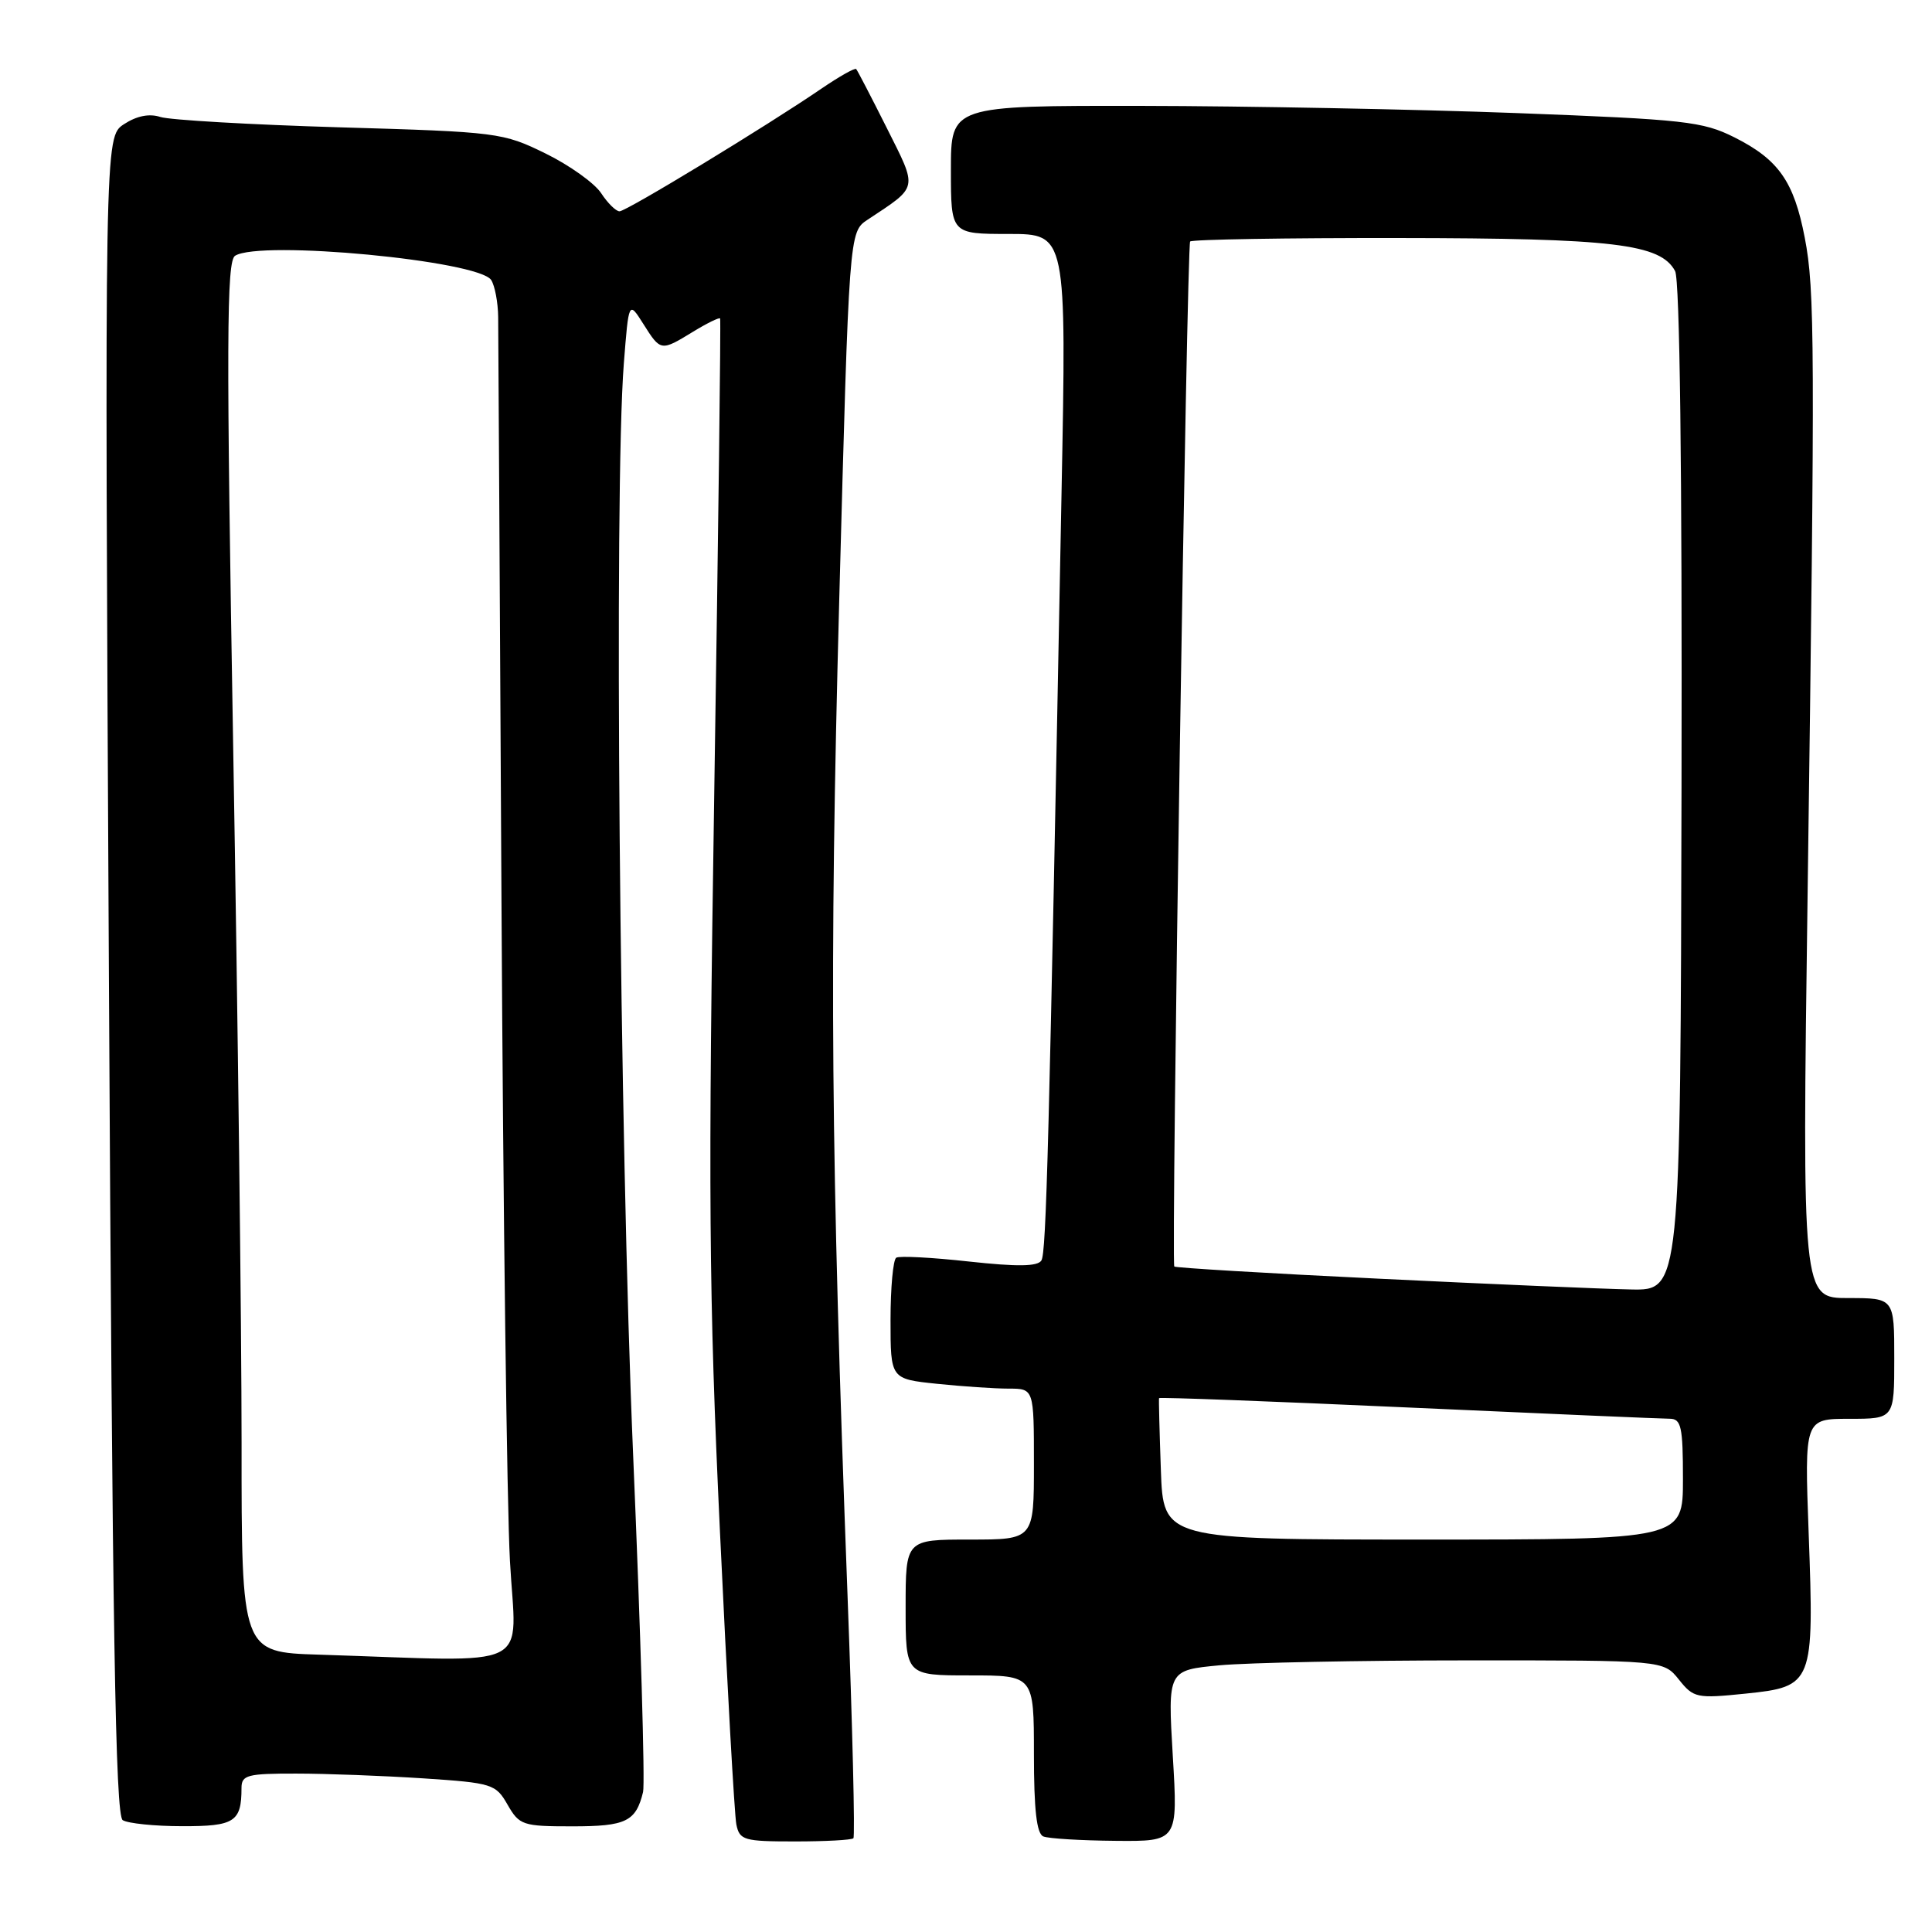 <?xml version="1.0" encoding="UTF-8" standalone="no"?>
<!DOCTYPE svg PUBLIC "-//W3C//DTD SVG 1.1//EN" "http://www.w3.org/Graphics/SVG/1.1/DTD/svg11.dtd" >
<svg xmlns="http://www.w3.org/2000/svg" xmlns:xlink="http://www.w3.org/1999/xlink" version="1.1" viewBox="0 0 256 256">
 <g >
 <path fill="currentColor"
d=" M 113.08 243.58 C 113.31 243.36 112.96 228.84 112.30 211.33 C 110.09 152.57 109.89 128.76 111.20 79.62 C 112.51 30.74 112.51 30.74 114.95 29.12 C 121.75 24.61 121.63 25.20 117.50 16.95 C 115.44 12.85 113.62 9.34 113.45 9.15 C 113.28 8.96 111.20 10.14 108.82 11.76 C 101.55 16.73 83.00 28.00 82.09 28.00 C 81.62 28.00 80.52 26.92 79.65 25.59 C 78.78 24.27 75.47 21.90 72.29 20.34 C 66.64 17.57 65.99 17.48 45.00 16.87 C 33.17 16.52 22.49 15.90 21.25 15.50 C 19.78 15.02 18.12 15.35 16.42 16.46 C 13.85 18.15 13.85 18.15 14.43 129.27 C 14.89 216.20 15.29 240.56 16.26 241.18 C 16.94 241.61 20.49 241.98 24.14 241.98 C 31.08 242.00 32.00 241.40 32.00 236.92 C 32.00 235.20 32.77 235.00 39.25 235.01 C 43.24 235.01 50.80 235.30 56.06 235.64 C 65.25 236.25 65.69 236.39 67.26 239.14 C 68.82 241.85 69.26 242.00 75.83 242.00 C 82.95 242.00 84.26 241.37 85.21 237.45 C 85.48 236.32 84.89 216.30 83.90 192.95 C 82.09 150.51 81.35 64.94 82.66 48.18 C 83.31 39.86 83.31 39.86 85.25 42.93 C 87.55 46.57 87.56 46.57 91.86 43.94 C 93.71 42.81 95.31 42.03 95.42 42.20 C 95.53 42.36 95.18 70.40 94.65 104.50 C 93.82 158.13 93.92 171.43 95.40 203.00 C 96.34 223.07 97.32 240.51 97.57 241.75 C 98.00 243.84 98.57 244.00 105.35 244.00 C 109.38 244.00 112.85 243.81 113.08 243.58 Z  M 155.40 232.66 C 154.73 221.31 154.73 221.31 161.61 220.66 C 165.40 220.31 180.18 220.01 194.46 220.01 C 220.42 220.00 220.42 220.00 222.46 222.55 C 224.41 224.99 224.81 225.08 231.33 224.41 C 240.25 223.49 240.39 223.12 239.66 203.25 C 239.10 188.00 239.10 188.00 245.05 188.00 C 251.00 188.00 251.00 188.00 251.00 180.00 C 251.00 172.00 251.00 172.00 244.89 172.00 C 238.79 172.00 238.79 172.00 239.52 118.25 C 240.51 45.53 240.48 38.43 239.14 31.50 C 237.71 24.05 235.67 21.14 229.82 18.20 C 225.61 16.09 223.27 15.83 200.87 14.98 C 187.47 14.48 165.14 14.05 151.25 14.03 C 126.00 14.00 126.00 14.00 126.00 22.50 C 126.00 31.00 126.00 31.00 133.66 31.00 C 141.32 31.00 141.32 31.00 140.66 65.25 C 138.99 152.34 138.64 165.97 137.99 167.02 C 137.49 167.82 134.83 167.86 128.41 167.16 C 123.52 166.62 119.18 166.39 118.76 166.65 C 118.34 166.91 118.00 170.63 118.00 174.92 C 118.00 182.72 118.00 182.72 124.15 183.36 C 127.53 183.71 131.80 184.00 133.65 184.00 C 137.00 184.00 137.00 184.00 137.00 194.00 C 137.00 204.00 137.00 204.00 128.50 204.00 C 120.00 204.00 120.00 204.00 120.00 213.00 C 120.00 222.00 120.00 222.00 128.50 222.00 C 137.00 222.00 137.00 222.00 137.00 232.42 C 137.00 239.81 137.36 242.98 138.25 243.34 C 138.94 243.62 143.23 243.88 147.79 243.92 C 156.08 244.00 156.08 244.00 155.40 232.66 Z  M 42.25 219.25 C 32.00 218.93 32.00 218.93 32.01 191.22 C 32.01 175.97 31.51 134.53 30.90 99.12 C 29.98 45.21 30.01 34.61 31.15 33.89 C 34.48 31.78 63.45 34.53 65.09 37.11 C 65.57 37.87 65.99 40.08 66.01 42.00 C 66.03 43.92 66.23 78.83 66.45 119.57 C 66.67 160.31 67.17 199.58 67.57 206.82 C 68.37 221.62 71.32 220.17 42.25 219.25 Z  M 153.82 194.75 C 153.64 189.66 153.53 185.39 153.58 185.26 C 153.62 185.12 168.47 185.68 186.58 186.50 C 204.68 187.32 220.29 187.99 221.25 187.99 C 222.77 188.00 223.00 189.05 223.00 196.00 C 223.00 204.00 223.00 204.00 188.57 204.00 C 154.14 204.00 154.14 204.00 153.82 194.75 Z  M 182.65 169.43 C 167.88 168.72 155.71 167.99 155.60 167.82 C 155.17 167.15 157.26 32.47 157.70 32.00 C 157.96 31.73 170.39 31.52 185.33 31.54 C 213.82 31.57 220.03 32.31 221.96 35.92 C 222.58 37.09 222.90 62.08 222.81 104.38 C 222.67 171.00 222.67 171.00 216.09 170.86 C 212.46 170.79 197.42 170.15 182.65 169.43 Z "/>
</g>
</svg>